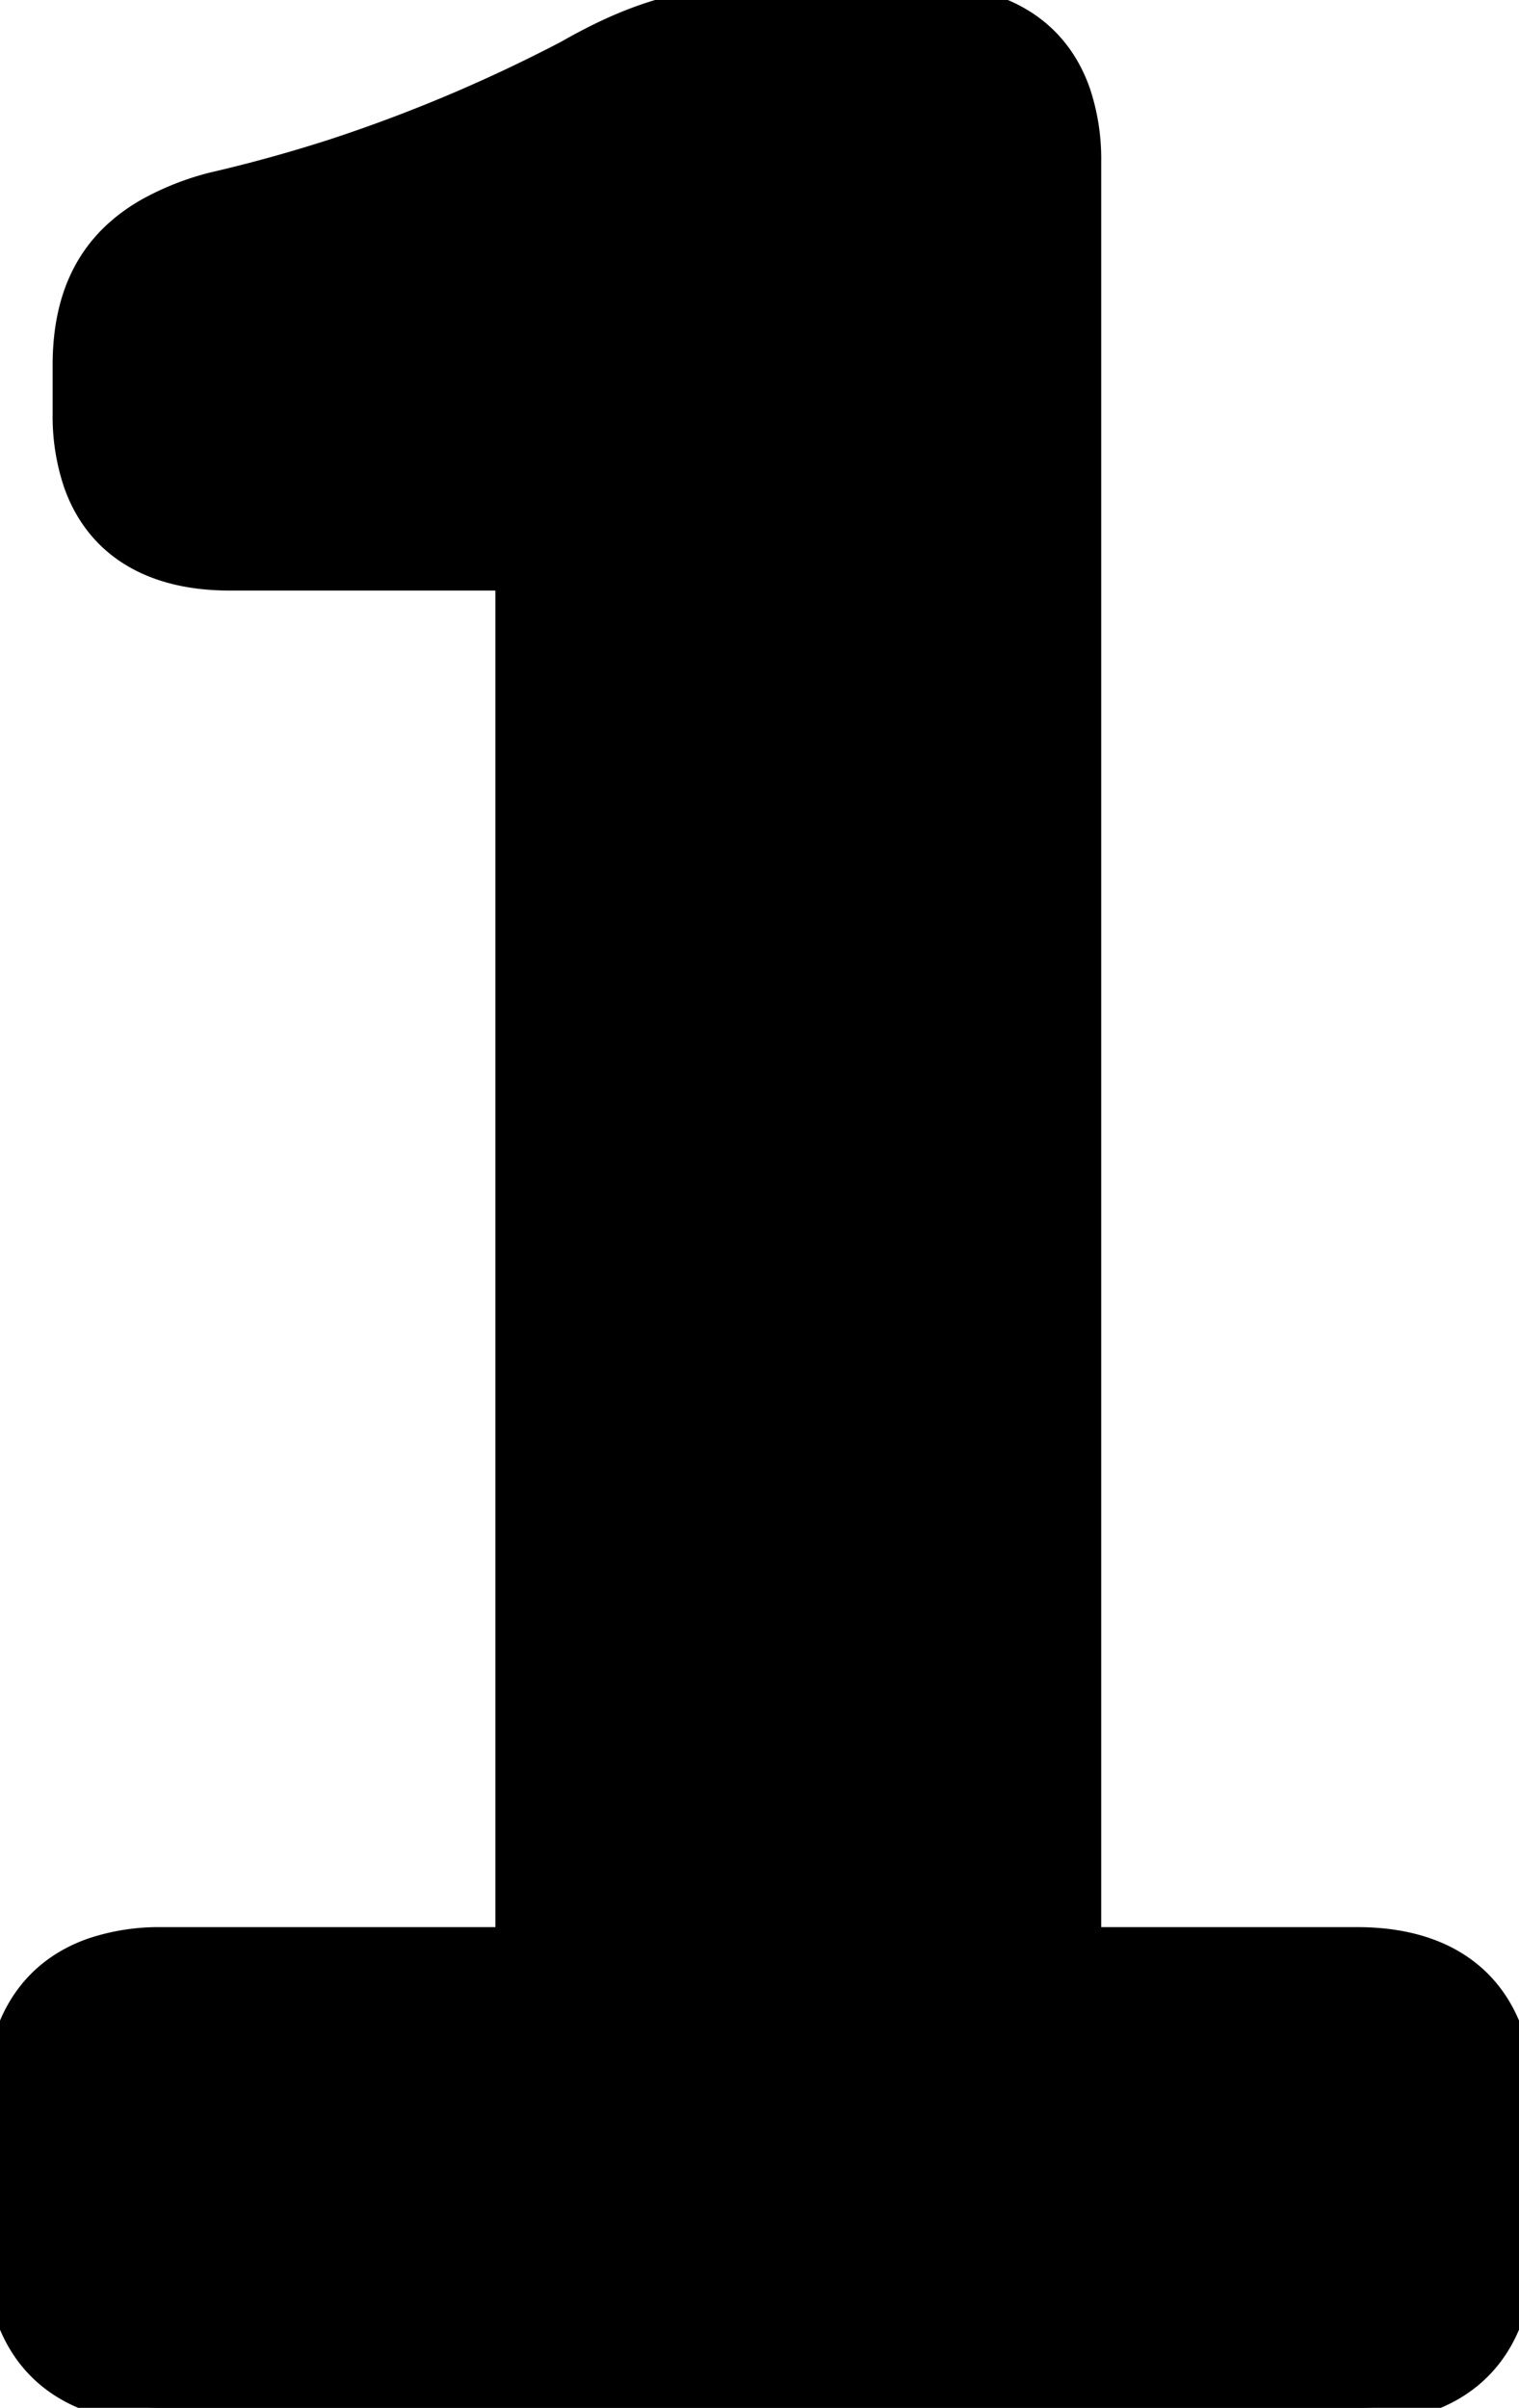 <svg xmlns="http://www.w3.org/2000/svg" viewBox="0 0 47.001 74.501" height="74.501" width="47.001"><g style="stroke:#000;stroke-width:0.25mm;fill:#000" fill="#000" stroke-width="0.25mm" stroke="#000" font-size="9pt" fill-rule="evenodd" stroke-linecap="round" id="svgGroup"><path d="M 0.001 65.1 L 0.001 69.5 A 6.412 6.412 0 0 0 0.322 71.602 C 0.971 73.477 2.588 74.5 5.001 74.5 L 42.001 74.5 A 6.412 6.412 0 0 0 44.103 74.179 C 45.978 73.529 47.001 71.913 47.001 69.5 L 47.001 65.1 A 6.412 6.412 0 0 0 46.68 62.998 C 46.03 61.123 44.413 60.1 42.001 60.1 L 33.601 60.1 L 33.601 5 A 6.412 6.412 0 0 0 33.28 2.898 C 32.63 1.023 31.013 0 28.601 0 L 23.801 0 C 21.401 0 19.701 0.5 17.601 1.7 A 47.63 47.63 0 0 1 10.393 4.749 A 45.757 45.757 0 0 1 6.601 5.8 A 8.267 8.267 0 0 0 4.581 6.604 C 2.928 7.562 2.101 9.073 2.101 11.3 L 2.101 12.8 A 6.412 6.412 0 0 0 2.422 14.902 C 3.071 16.777 4.688 17.8 7.101 17.8 L 15.801 17.8 L 15.801 60.1 L 5.001 60.1 A 6.412 6.412 0 0 0 2.899 60.421 C 1.024 61.071 0.001 62.688 0.001 65.1 Z"></path></g></svg>